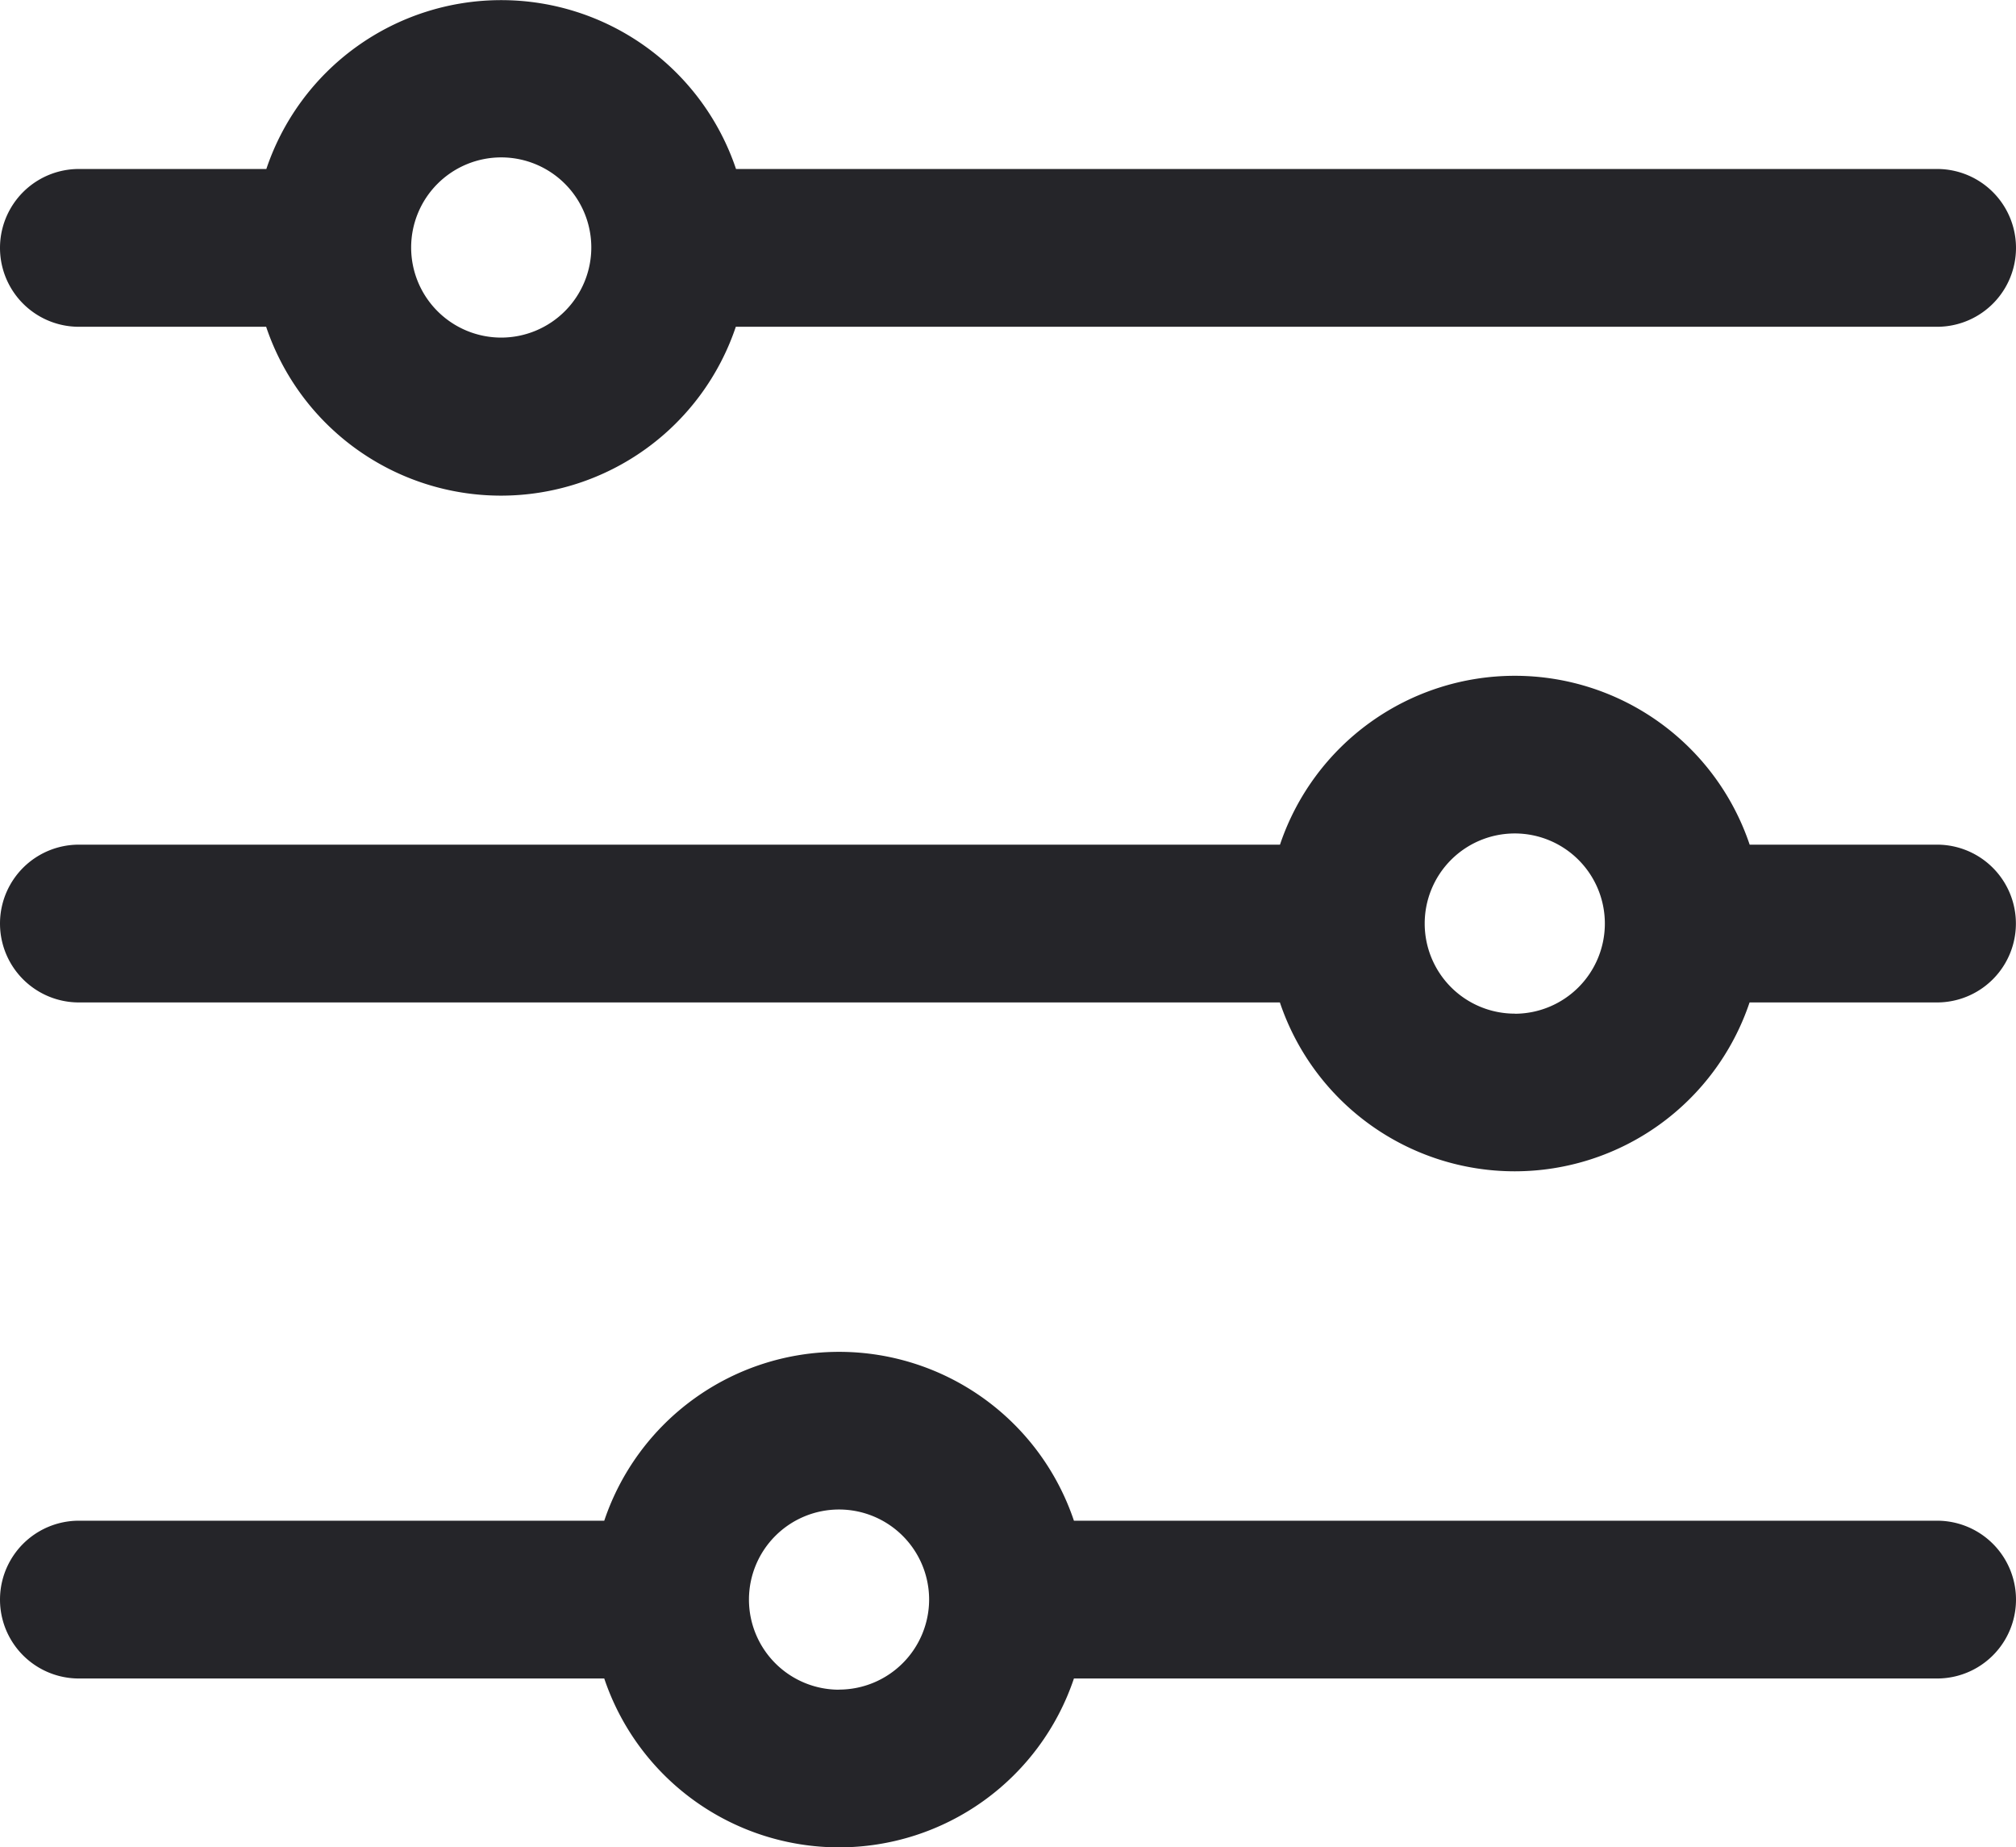 <svg id="search_filter_icon" xmlns="http://www.w3.org/2000/svg" width="20.702" height="18.967" viewBox="0 0 20.702 18.967">
  <path id="Path_5197" data-name="Path 5197" d="M84.159,82.069H71.825a2.544,2.544,0,0,0-4.823,0H65.077a.81.81,0,0,0,0,1.62H67a2.544,2.544,0,0,0,4.823,0H84.159a.81.81,0,1,0,0-1.62ZM69.414,83.8a.925.925,0,1,1,.925-.925A.926.926,0,0,1,69.414,83.8Z" transform="translate(-64.267 -80.334)" fill="#252529"/>
  <path id="Path_5198" data-name="Path 5198" d="M84.159,210.6H82.234a2.544,2.544,0,0,0-4.823,0H65.077a.81.81,0,0,0,0,1.62H77.41a2.544,2.544,0,0,0,4.823,0h1.925a.81.81,0,1,0,0-1.62Zm-4.337,1.735a.925.925,0,1,1,.925-.925A.926.926,0,0,1,79.822,212.336Z" transform="translate(-64.267 -201.928)" fill="#252529"/>
  <path id="Path_5199" data-name="Path 5199" d="M84.159,339.135H75.295a2.544,2.544,0,0,0-4.823,0H65.077a.81.81,0,0,0,0,1.62h5.395a2.544,2.544,0,0,0,4.823,0h8.864a.81.81,0,1,0,0-1.62Zm-11.276,1.735a.925.925,0,1,1,.925-.925A.926.926,0,0,1,72.883,340.869Z" transform="translate(-64.267 -323.522)" fill="#252529"/>
</svg>
